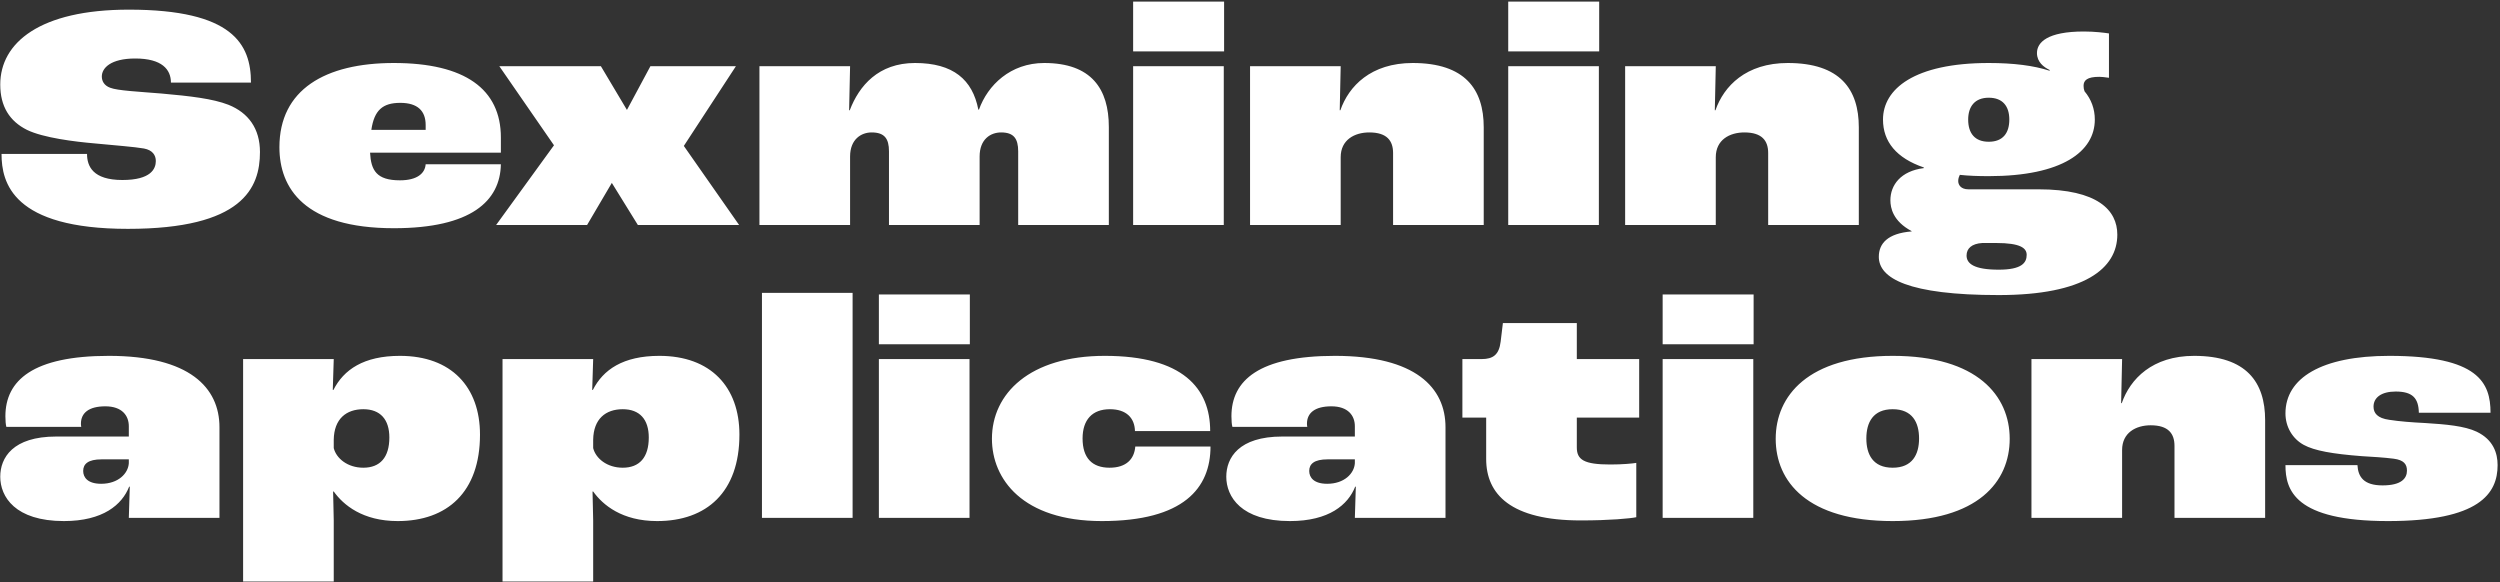 <svg width="700" height="163" viewBox="0 0 700 163" fill="none" xmlns="http://www.w3.org/2000/svg">
<rect x="0" y="0" width="700" height="163" fill="#333333" stroke="none"/>
<path d="M35.8 64.08C67.93 64.08 72.79 52.65 72.79 42.57C72.79 36 69.55 31.59 63.97 29.34C59.56 27.63 53.35 26.91 45.25 26.19C38.68 25.65 32.92 25.38 30.85 24.57C29.14 23.94 28.51 22.68 28.51 21.42C28.51 19.08 30.94 16.38 37.87 16.38C45.34 16.38 47.86 19.44 47.86 23.13H70.27C70.27 12.33 65.14 2.7 36.07 2.7C11.14 2.7 0.07 11.97 0.07 23.67C0.07 29.79 2.68 33.93 7.54 36.36C12.13 38.61 21.13 39.69 26.35 40.14C32.02 40.68 37.78 41.13 40.3 41.58C42.73 42.03 43.63 43.47 43.63 45.09C43.63 47.25 42.28 50.4 34.27 50.4C25.99 50.4 24.37 46.53 24.37 43.11H0.43C0.43 51.12 3.49 64.08 35.8 64.08ZM140.246 38.52C140.246 24.93 130.166 17.64 110.276 17.64C91.016 17.64 78.236 25.11 78.236 41.22C78.236 52.65 85.166 63.9 110.276 63.9C131.966 63.9 140.066 56.25 140.246 45.99H119.186C119.006 48.51 116.846 50.49 111.986 50.49C105.416 50.49 103.886 47.7 103.616 42.75H140.246V38.52ZM119.186 36.36H103.976C104.786 30.87 107.126 28.8 112.076 28.8C116.936 28.8 119.186 31.05 119.186 35.01V36.36ZM138.913 63H164.383L171.313 51.21L178.603 63H206.953L191.473 40.86L206.053 18.54H182.113L175.543 30.78L168.253 18.54H139.813L155.113 40.68L138.913 63ZM212.643 63H238.023V43.83C238.023 38.97 241.173 37.08 244.053 37.08C247.653 37.08 248.913 38.79 248.913 42.39V63H274.293V43.83C274.293 38.97 277.353 37.08 280.323 37.08C283.833 37.08 285.093 38.79 285.093 42.39V63H310.473V35.55C310.473 24.93 305.613 17.64 292.383 17.64C282.933 17.64 276.543 23.85 274.113 30.69H273.933C272.313 22.32 266.913 17.64 256.203 17.64C245.943 17.64 240.543 24.03 237.933 30.87H237.753L238.023 18.54H212.643V63ZM317.277 14.4H342.747V0.45H317.277V14.4ZM317.277 63H342.657V18.54H317.277V63ZM350.013 63H375.393V44.01C375.393 39.15 379.263 37.08 383.403 37.08C388.353 37.08 390.063 39.42 390.063 42.84V63H415.443V35.64C415.443 25.02 410.223 17.64 395.553 17.64C383.853 17.64 377.643 24.12 375.303 30.87H375.123L375.393 18.54H350.013V63ZM422.303 14.4H447.773V0.45H422.303V14.4ZM422.303 63H447.683V18.54H422.303V63ZM455.038 63H480.418V44.01C480.418 39.15 484.288 37.08 488.428 37.08C493.378 37.08 495.088 39.42 495.088 42.84V63H520.468V35.64C520.468 25.02 515.248 17.64 500.578 17.64C488.878 17.64 482.668 24.12 480.328 30.87H480.148L480.418 18.54H455.038V63ZM570.799 53.01H551.179C549.019 53.01 548.299 51.75 548.299 50.67C548.299 49.95 548.569 49.32 548.749 48.96C551.179 49.23 553.879 49.32 556.849 49.32C577.459 49.32 586.549 42.39 586.549 33.48C586.549 30.51 585.559 27.81 583.669 25.56C583.489 25.11 583.399 24.57 583.399 24.03C583.399 22.5 584.389 21.51 587.809 21.51C588.349 21.51 589.339 21.6 590.509 21.78V9.36C589.339 9.18 586.549 8.82 583.489 8.82C573.229 8.82 570.349 11.88 570.349 14.85C570.349 17.37 572.239 18.81 573.949 19.62L573.859 19.8C569.449 18.36 563.779 17.64 556.849 17.64C535.969 17.64 527.239 24.93 527.239 33.48C527.239 39.69 531.019 44.28 538.669 46.89V47.07C532.189 47.88 529.309 51.84 529.309 56.07C529.309 58.23 530.029 61.92 535.249 64.71V64.8C528.499 65.34 526.069 68.22 526.069 71.91C526.069 77.94 534.349 82.62 559.639 82.62C583.669 82.62 592.849 75.15 592.849 65.7C592.849 58.86 587.359 53.01 570.799 53.01ZM556.849 27.36C560.719 27.36 562.609 29.7 562.609 33.48C562.609 37.26 560.809 39.69 556.849 39.69C552.979 39.69 551.089 37.35 551.089 33.48C551.089 29.79 552.979 27.36 556.849 27.36ZM559.639 75.51C552.709 75.51 550.639 73.8 550.639 71.55C550.639 69.57 552.079 68.22 555.049 68.04H558.919C565.759 68.04 567.469 69.48 567.469 71.37C567.469 73.62 566.029 75.51 559.639 75.51ZM17.89 145.9C28.87 145.9 34.18 141.31 36.16 136.27H36.34L36.07 145H61.45V119.62C61.45 108.55 53.08 99.64 30.49 99.64C9.25 99.64 1.51 106.48 1.51 116.56C1.51 117.73 1.6 118.9 1.78 119.53H22.75C22.66 119.17 22.66 118.81 22.66 118.63C22.66 115.66 24.82 113.77 29.5 113.77C34.18 113.77 36.07 116.38 36.07 119.35V122.23H15.73C3.58 122.23 0.07 128.17 0.07 133.48C0.07 139.06 4.21 145.9 17.89 145.9ZM28.33 135.46C24.64 135.46 23.29 133.75 23.29 131.86C23.29 129.88 24.73 128.62 28.42 128.62H36.07V129.7C35.89 132.58 33.1 135.46 28.33 135.46ZM68.069 162.82H93.448V145.72C93.448 143.65 93.269 139.33 93.269 137.62H93.448C96.148 141.4 101.549 145.9 111.359 145.9C125.219 145.9 134.399 137.8 134.399 121.69C134.399 108.37 126.389 99.64 111.989 99.64C101.819 99.64 96.239 103.51 93.359 109.18H93.178L93.448 100.54H68.069V162.82ZM101.729 130.96C97.319 130.96 94.168 128.35 93.448 125.47V123.13C93.538 117.28 96.959 114.58 101.729 114.58C106.499 114.58 109.019 117.46 109.019 122.5C109.019 128.08 106.409 130.96 101.729 130.96ZM140.708 162.82H166.088V145.72C166.088 143.65 165.908 139.33 165.908 137.62H166.088C168.788 141.4 174.188 145.9 183.998 145.9C197.858 145.9 207.038 137.8 207.038 121.69C207.038 108.37 199.028 99.64 184.628 99.64C174.458 99.64 168.878 103.51 165.998 109.18H165.818L166.088 100.54H140.708V162.82ZM174.368 130.96C169.958 130.96 166.808 128.35 166.088 125.47V123.13C166.178 117.28 169.598 114.58 174.368 114.58C179.138 114.58 181.658 117.46 181.658 122.5C181.658 128.08 179.048 130.96 174.368 130.96ZM213.348 145H238.728V82H213.348V145ZM246.086 96.4H271.556V82.45H246.086V96.4ZM246.086 145H271.466V100.54H246.086V145ZM308.521 145.9C331.471 145.9 338.941 136.63 338.941 125.02H317.881C317.611 128.53 315.361 130.96 310.681 130.96C305.821 130.96 303.121 128.26 303.121 122.77C303.121 117.55 305.821 114.58 310.771 114.58C315.361 114.58 317.701 117.01 317.791 120.7H338.851C338.851 108.73 331.201 99.64 309.331 99.64C288.361 99.64 277.741 110.17 277.741 122.86C277.741 134.11 286.291 145.9 308.521 145.9ZM361.18 145.9C372.16 145.9 377.47 141.31 379.45 136.27H379.63L379.36 145H404.74V119.62C404.74 108.55 396.37 99.64 373.78 99.64C352.54 99.64 344.8 106.48 344.8 116.56C344.8 117.73 344.89 118.9 345.07 119.53H366.04C365.95 119.17 365.95 118.81 365.95 118.63C365.95 115.66 368.11 113.77 372.79 113.77C377.47 113.77 379.36 116.38 379.36 119.35V122.23H359.02C346.87 122.23 343.36 128.17 343.36 133.48C343.36 139.06 347.5 145.9 361.18 145.9ZM371.62 135.46C367.93 135.46 366.58 133.75 366.58 131.86C366.58 129.88 368.02 128.62 371.71 128.62H379.36V129.7C379.18 132.58 376.39 135.46 371.62 135.46ZM442.589 145.72C450.779 145.72 456.449 145.18 458.159 144.82V129.61C457.079 129.79 454.379 130.06 450.869 130.06C443.489 130.06 441.509 128.71 441.509 125.29V116.92H458.969V100.54H441.509V90.46H420.809L420.179 95.68C419.729 99.37 418.019 100.54 414.869 100.54H409.469V116.92H416.129V128.53C416.129 138.43 423.059 145.72 442.589 145.72ZM465.542 96.4H491.012V82.45H465.542V96.4ZM465.542 145H490.922V100.54H465.542V145ZM529.957 145.9C553.897 145.9 562.717 134.83 562.717 122.86C562.717 110.89 553.717 99.64 529.957 99.64C506.197 99.64 497.197 110.89 497.197 122.86C497.197 134.83 506.017 145.9 529.957 145.9ZM529.957 130.96C524.377 130.96 522.577 127.18 522.577 122.77C522.577 118.27 524.467 114.58 529.957 114.58C535.447 114.58 537.337 118.27 537.337 122.77C537.337 127.27 535.447 130.96 529.957 130.96ZM568.807 145H594.187V126.01C594.187 121.15 598.057 119.08 602.197 119.08C607.147 119.08 608.857 121.42 608.857 124.84V145H634.237V117.64C634.237 107.02 629.017 99.64 614.347 99.64C602.647 99.64 596.437 106.12 594.097 112.87H593.917L594.187 100.54H568.807V145ZM668.638 145.9C694.288 145.9 699.328 138.16 699.328 130.24C699.328 126.91 698.158 123.13 693.478 120.88C690.058 119.26 684.838 118.81 679.078 118.45C675.388 118.27 671.878 118 668.998 117.55C665.668 117.1 664.588 115.66 664.588 113.86C664.588 111.34 666.748 109.63 670.798 109.63C675.568 109.63 677.188 111.52 677.278 115.57H697.348C697.348 107.2 694.018 99.64 668.998 99.64C650.008 99.64 639.928 105.85 639.928 115.75C639.928 119.53 641.908 122.86 645.058 124.57C648.028 126.19 653.068 127.09 661.258 127.72C664.228 127.9 667.468 128.08 670.258 128.44C673.048 128.8 673.948 129.97 673.948 131.77C673.948 133.93 672.418 135.91 667.108 135.91C661.798 135.91 660.268 133.48 660.088 130.24H639.928C639.928 137.17 642.448 145.9 668.638 145.9Z" fill="white"/>
</svg>
